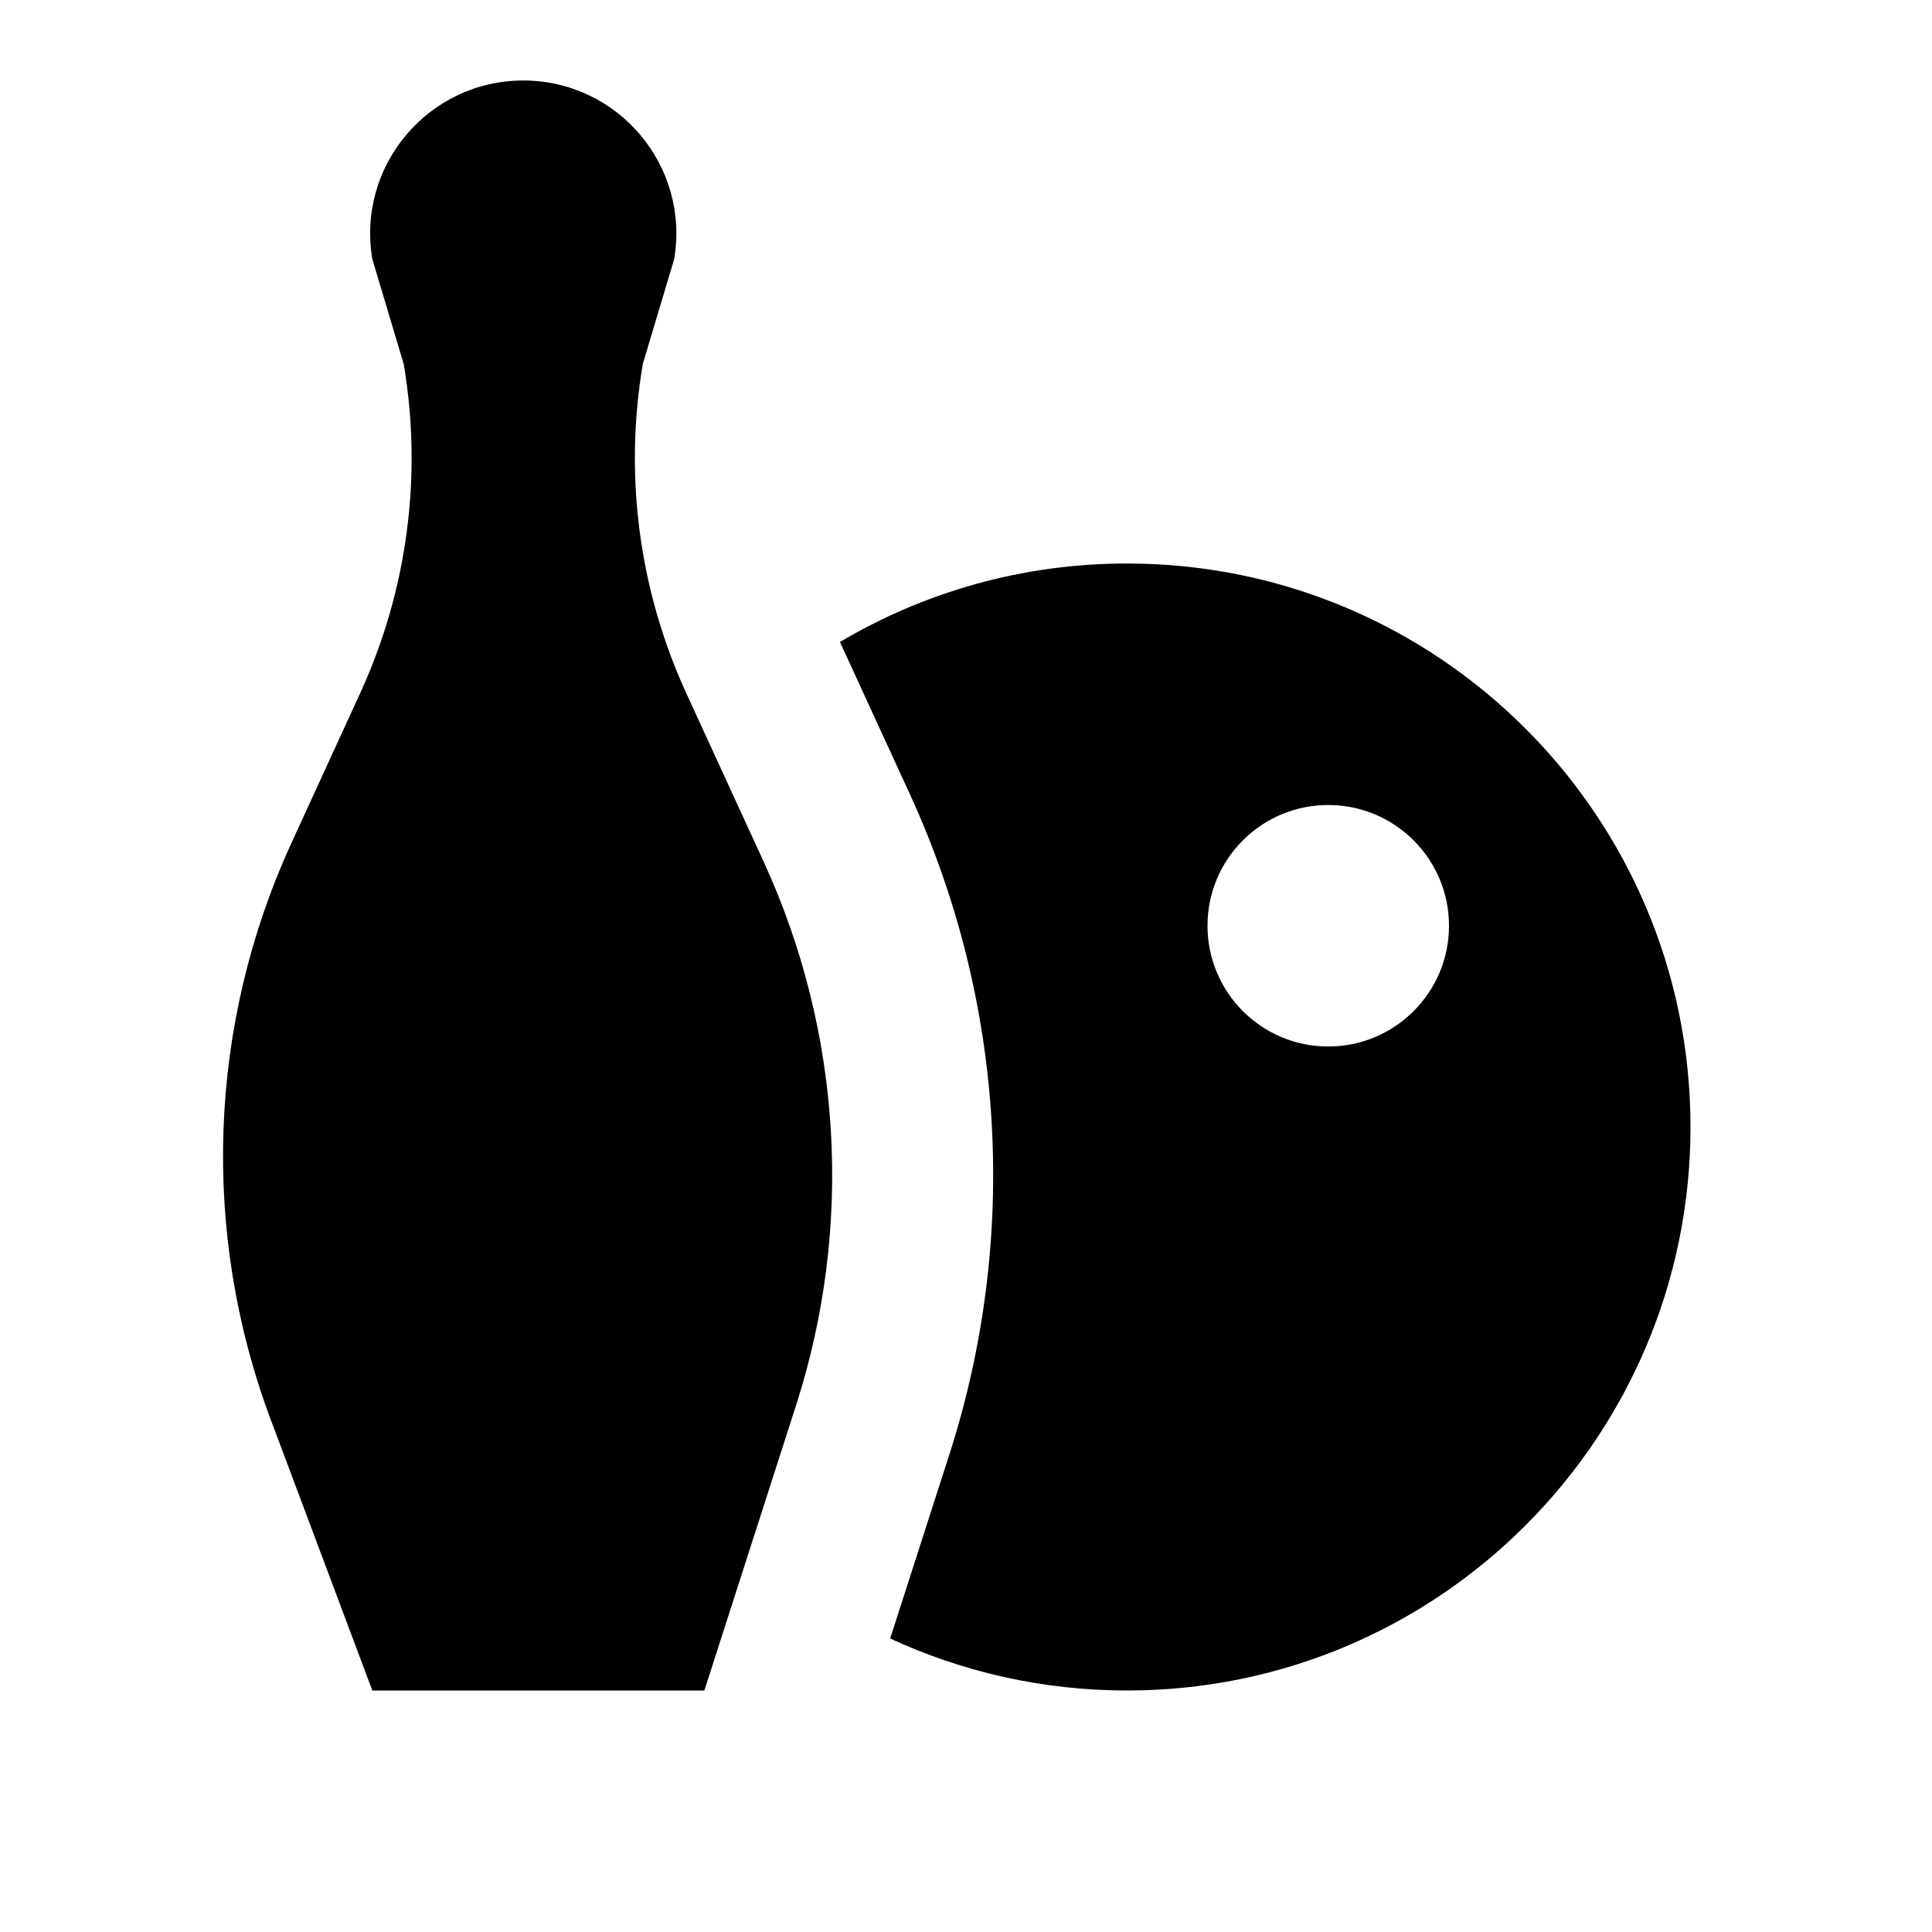 <svg xmlns="http://www.w3.org/2000/svg" width="24" height="24" viewBox="0 0 24 24" fill="none"><rect width="24" height="24" fill="none"/>
<path d="M6.5 1C5.323 1 4.429 2.058 4.625 3.218L5.015 4.522C5.25 5.909 5.061 7.333 4.474 8.611L3.622 10.468C2.584 12.728 2.491 15.31 3.365 17.64L4.625 21H8.75L9.89 17.454C10.604 15.232 10.46 12.824 9.486 10.703L8.525 8.611C7.939 7.333 7.75 5.909 7.985 4.522L8.375 3.218C8.571 2.058 7.677 1 6.5 1Z" fill="#000000"/>
<path fill-rule="evenodd" clip-rule="evenodd" d="M14 21C12.949 21 11.953 20.768 11.058 20.354L11.794 18.066C12.661 15.368 12.486 12.444 11.304 9.868L10.434 7.975C11.479 7.356 12.698 7 14 7C17.866 7 21 10.134 21 14C21 17.866 17.866 21 14 21ZM16.5 13C17.328 13 18 12.328 18 11.5C18 10.672 17.328 10 16.5 10C15.671 10 15 10.672 15 11.5C15 12.328 15.671 13 16.5 13Z" fill="#000000"/>
</svg>
